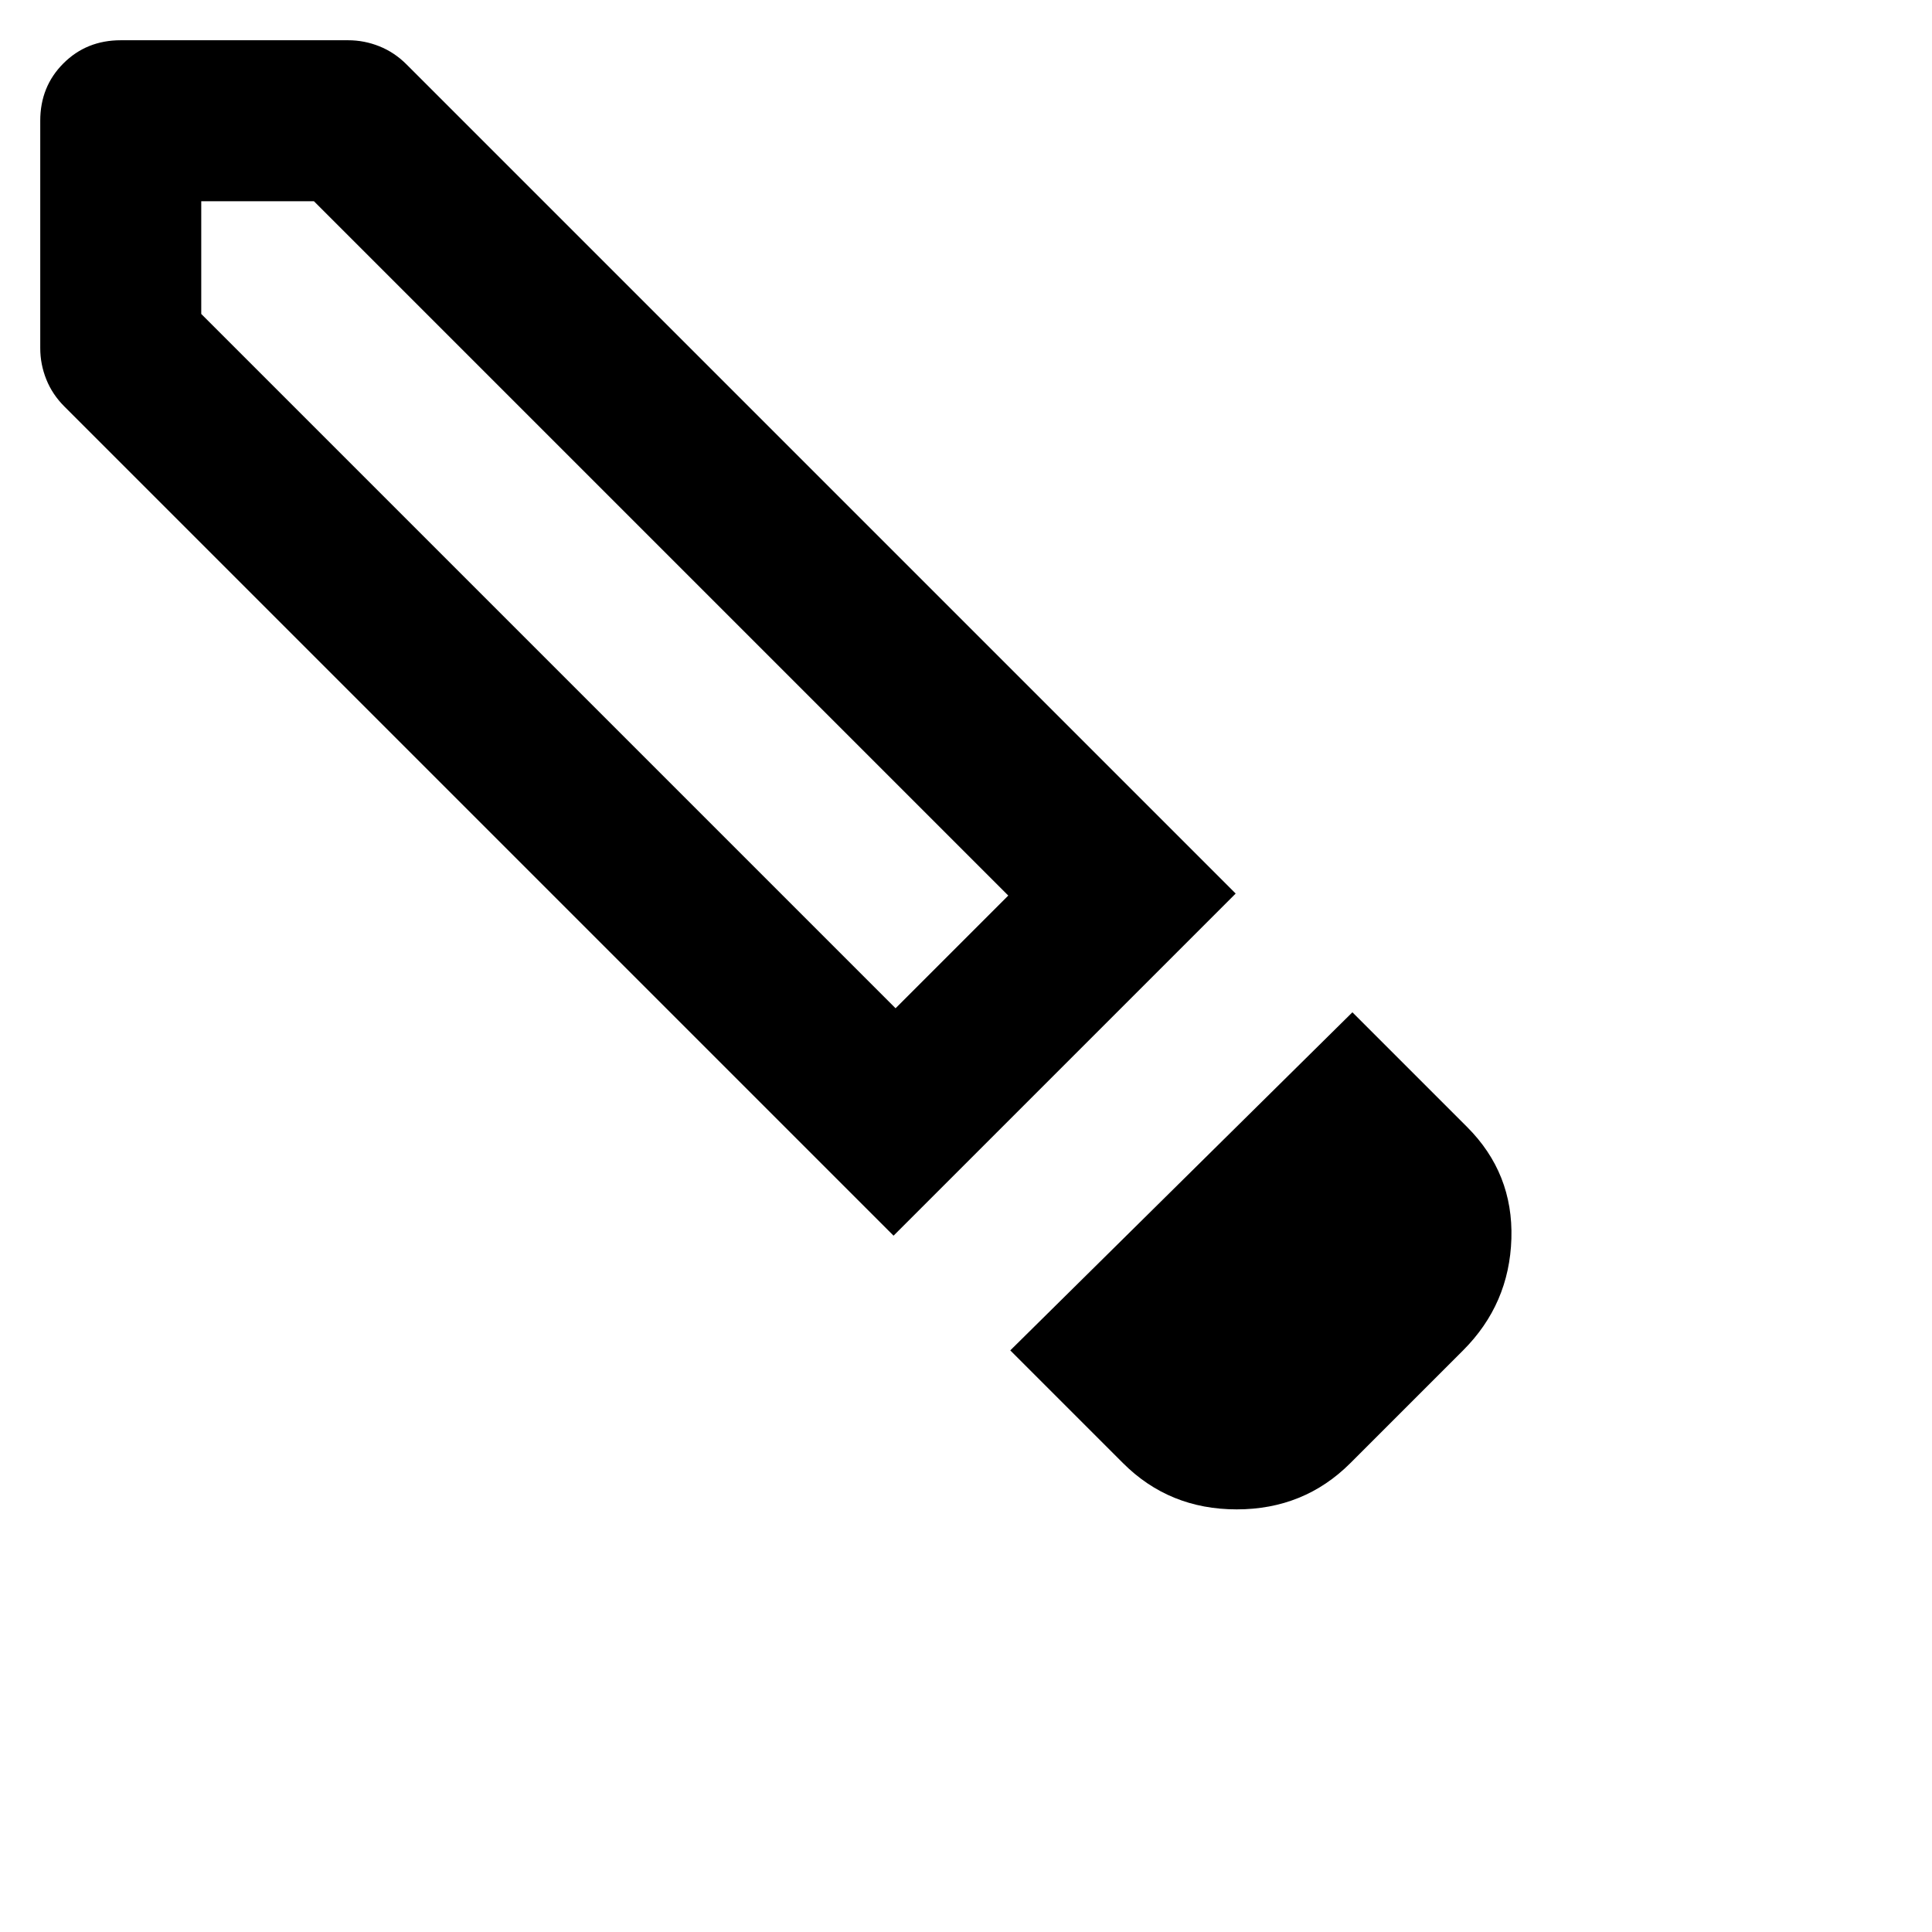 <?xml version="1.0" encoding="UTF-8"?>
<svg width="24" height="24" version="1.1" viewBox="0 -960 960 960" xmlns="http://www.w3.org/2000/svg">
 <path d="m100-860h56l345 345-56 56-345-345zm572 403-170 168 56 56q23 23 56.5 23 33.5 0 56.5-23l56-56q23-23 24-55.5 1-32.5-22-55.5zm-612-483q-17 0-28.5 11.5t-11.5 28.5v113q0 8 3 15.5 3 7.5 9 13.5l412 412 170-170-412-412q-6-6-13.5-9-7.5-3-15.5-3zm413 453-28 28 56-56z"/>
</svg>
